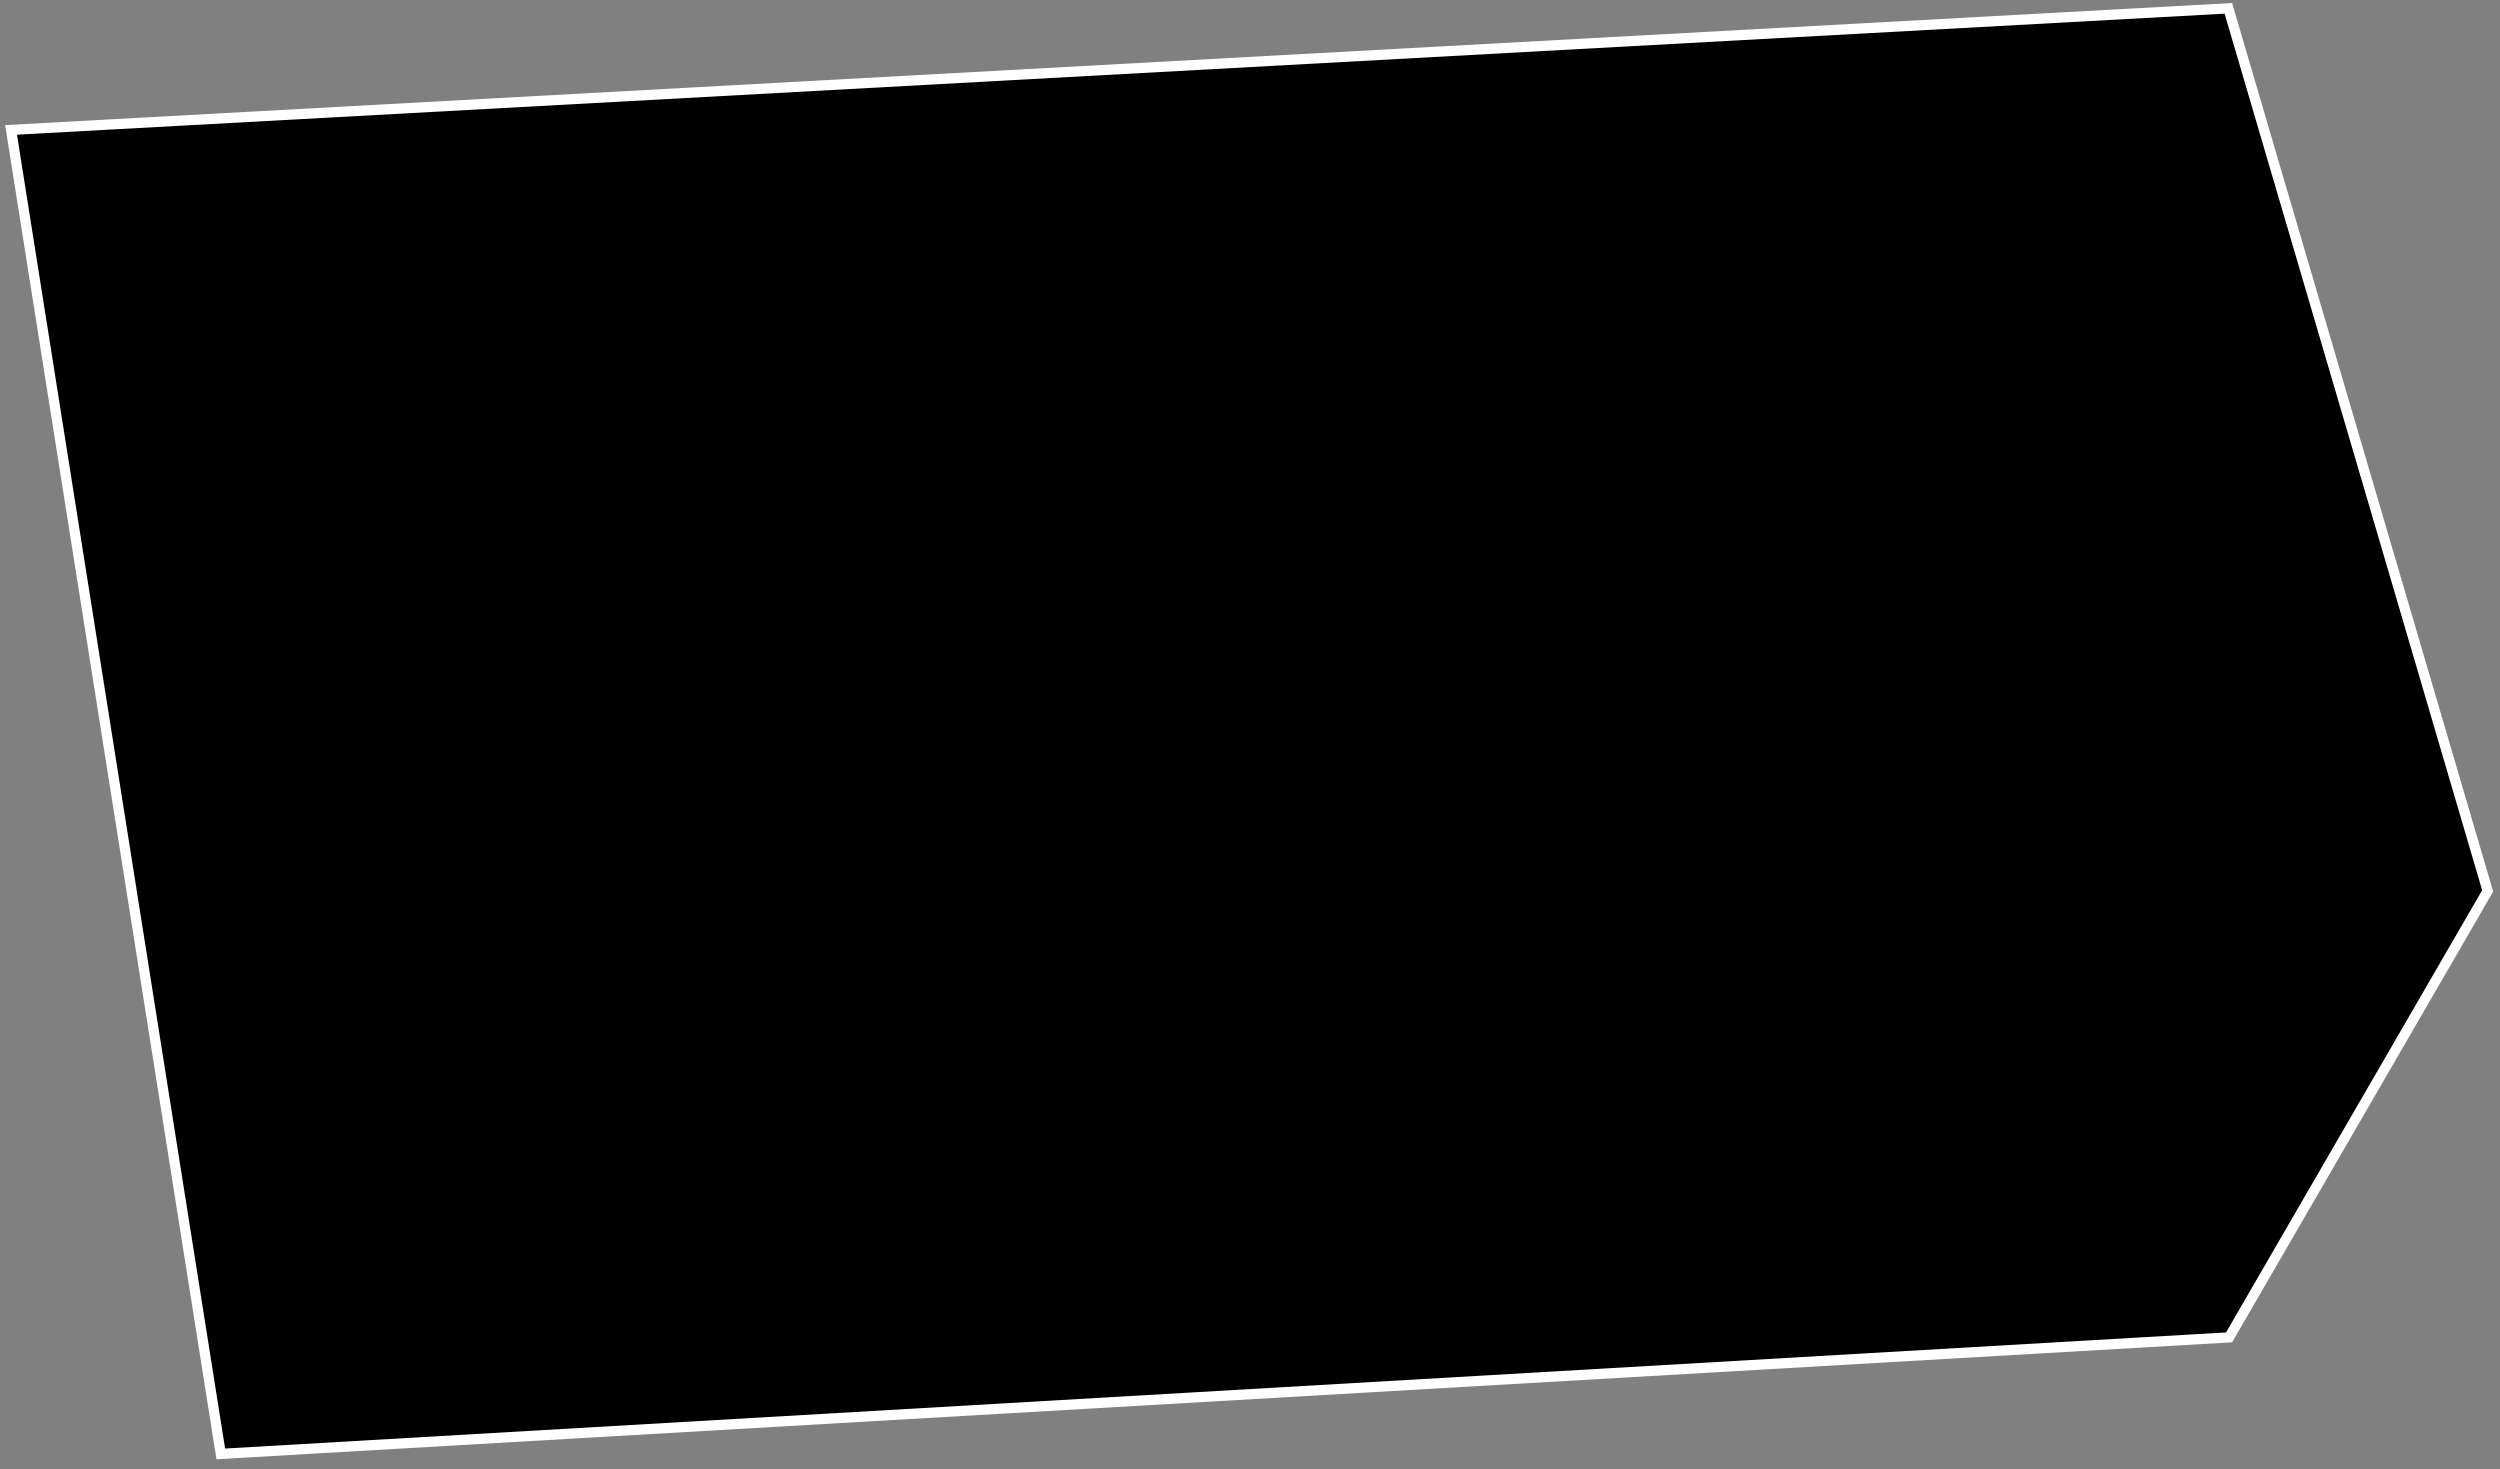 <svg width="245" height="144" viewBox="0 0 245 144" fill="none" xmlns="http://www.w3.org/2000/svg">
<rect x="0" y="0" width="245" height="144" fill="#808080" stroke="none"/>
<path d="M21.637 142.482L218.449 131.062L243.791 87.31L218.378 0.818L1.084 12.73L21.637 142.482Z" fill="black" stroke="white"/>
</svg>
